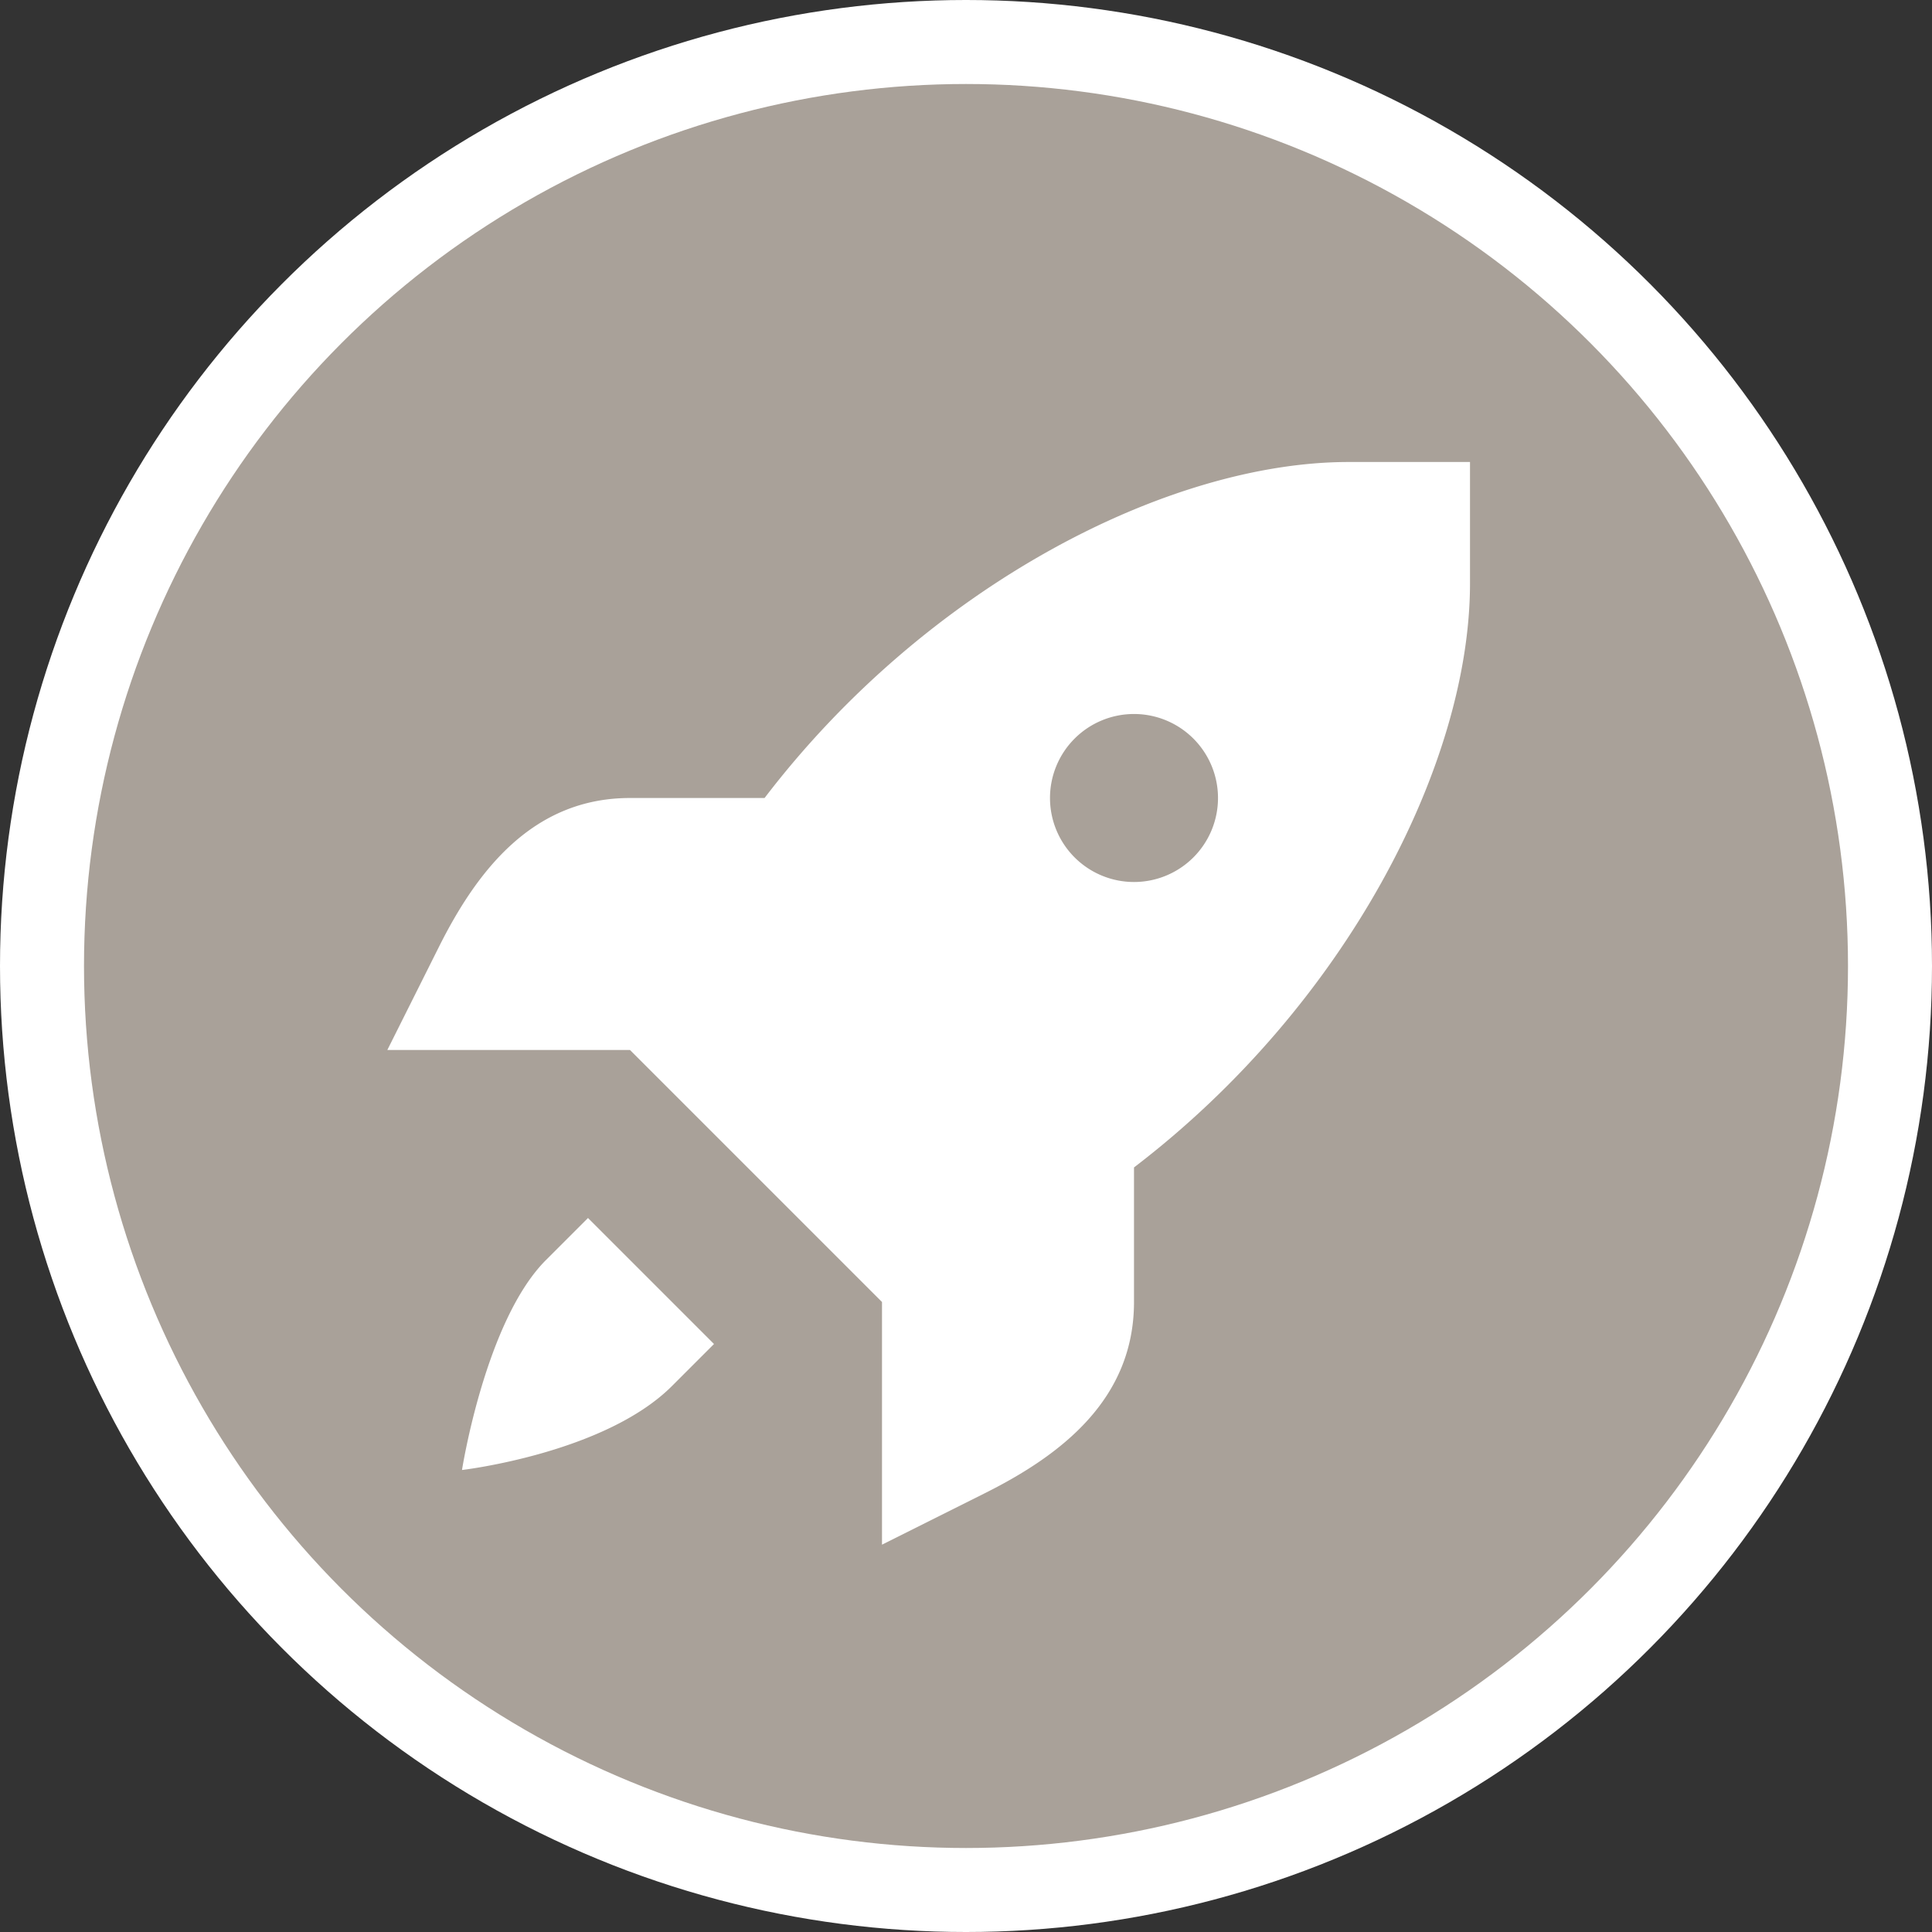 <?xml version="1.0" encoding="UTF-8" standalone="no"?>
<svg
   xmlns:dc="http://purl.org/dc/elements/1.1/"
   xmlns:cc="http://creativecommons.org/ns#"
   xmlns:rdf="http://www.w3.org/1999/02/22-rdf-syntax-ns#"
   xmlns:svg="http://www.w3.org/2000/svg"
   xmlns="http://www.w3.org/2000/svg"
   id="svg2"
   width="23"
   height="23"
   viewBox="0 0 23 23"
   version="1.1">
  <rect x="0" y="0" width="23" height="23" fill="#333333" stroke="none"/>
  <defs
     id="defs12" />
  <ellipse
     id="ellipse4"
     ry="11.5"
     rx="11.5"
     cy="11.5"
     cx="11.5"
     style="fill:#ffffff;stroke:none;" />
  <ellipse
     id="ellipse6"
     ry="10.5"
     rx="10.5"
     cy="11.5"
     cx="11.5"
     style="fill:#a9a199;stroke:none;" />
  <g
     id="g8"
     transform="translate(3.5,4.5)">
    <defs     id="defs6" /><path     id="path7143"     d="M 12.555 1 C 10.411 1 7.534 2.471 5.602 5 L 4 5 C 2.843 5 2.179 5.864 1.723 6.777 L 1.111 8 L 2.555 8 L 4 8 L 5.5 9.5 L 7 11 L 7 12.445 L 7 13.889 L 8.223 13.277 C 9.136 12.821 10 12.157 10 11 L 10 9.398 C 12.529 7.466 14 4.589 14 2.445 L 14 1 L 12.555 1 z M 10 4 A 1 1 0 0 1 11 5 A 1 1 0 0 1 10 6 A 1 1 0 0 1 9 5 A 1 1 0 0 1 10 4 z M 3.5 10 L 3 10.5 C 2.278 11.222 2 13 2 13 C 2 13 3.698 12.802 4.5 12 L 5 11.5 L 3.5 10 z "     style="fill:#ffffff;fill-opacity:1;stroke-width:1" /><path     style="fill:#ffffff;fill-opacity:1;stroke-width:1"     d="m 82.556,1 c -2.889,0 -7.111,2.667 -8.556,7 L 77,11 c 4.333,-1.444 7,-5.667 7,-8.556 l 0,-1.444 z"     id="path7816" /><path     style="fill:#ffffff;fill-opacity:1;stroke-width:1"     d="M 76.778,8.222 75.5,9.5 l 1.278,1.611 0,1.444 0,1.444 1.444,-0.722 c 0.914,-0.457 1.444,-1.009 1.444,-2.167 l 0,-2.167 -1.238,0.928 z"     id="path7818" /><circle     style="opacity:1;fill:#ffffff;fill-opacity:1;stroke:none;stroke-width:0.5;stroke-linecap:round;stroke-linejoin:round;stroke-miterlimit:4;stroke-dasharray:none;stroke-dashoffset:0;stroke-opacity:1;marker:none"     id="circle7820"     cx="80"     cy="5"     r="1" /><path     style="fill:#ffffff;fill-opacity:1;fill-rule:evenodd;stroke:none;stroke-width:1px;stroke-linecap:butt;stroke-linejoin:miter;stroke-opacity:1"     d="M 73.5,10 73,10.5 c -0.722,0.722 -1,2.5 -1,2.5 0,0 1.698,-0.198 2.5,-1 L 75,11.5 Z"     id="path7822" /><path     id="path7824"     d="M 76.778,8.222 75.5,9.5 l -1.5,-1.5 -1.444,0 -1.444,0 0.611,-1.222 C 72.179,5.864 72.843,5 74,5 l 2.056,-6e-7 -0.928,1.572 z"     style="fill:#ffffff;fill-opacity:1;stroke-width:1" />
  </g>
</svg>
